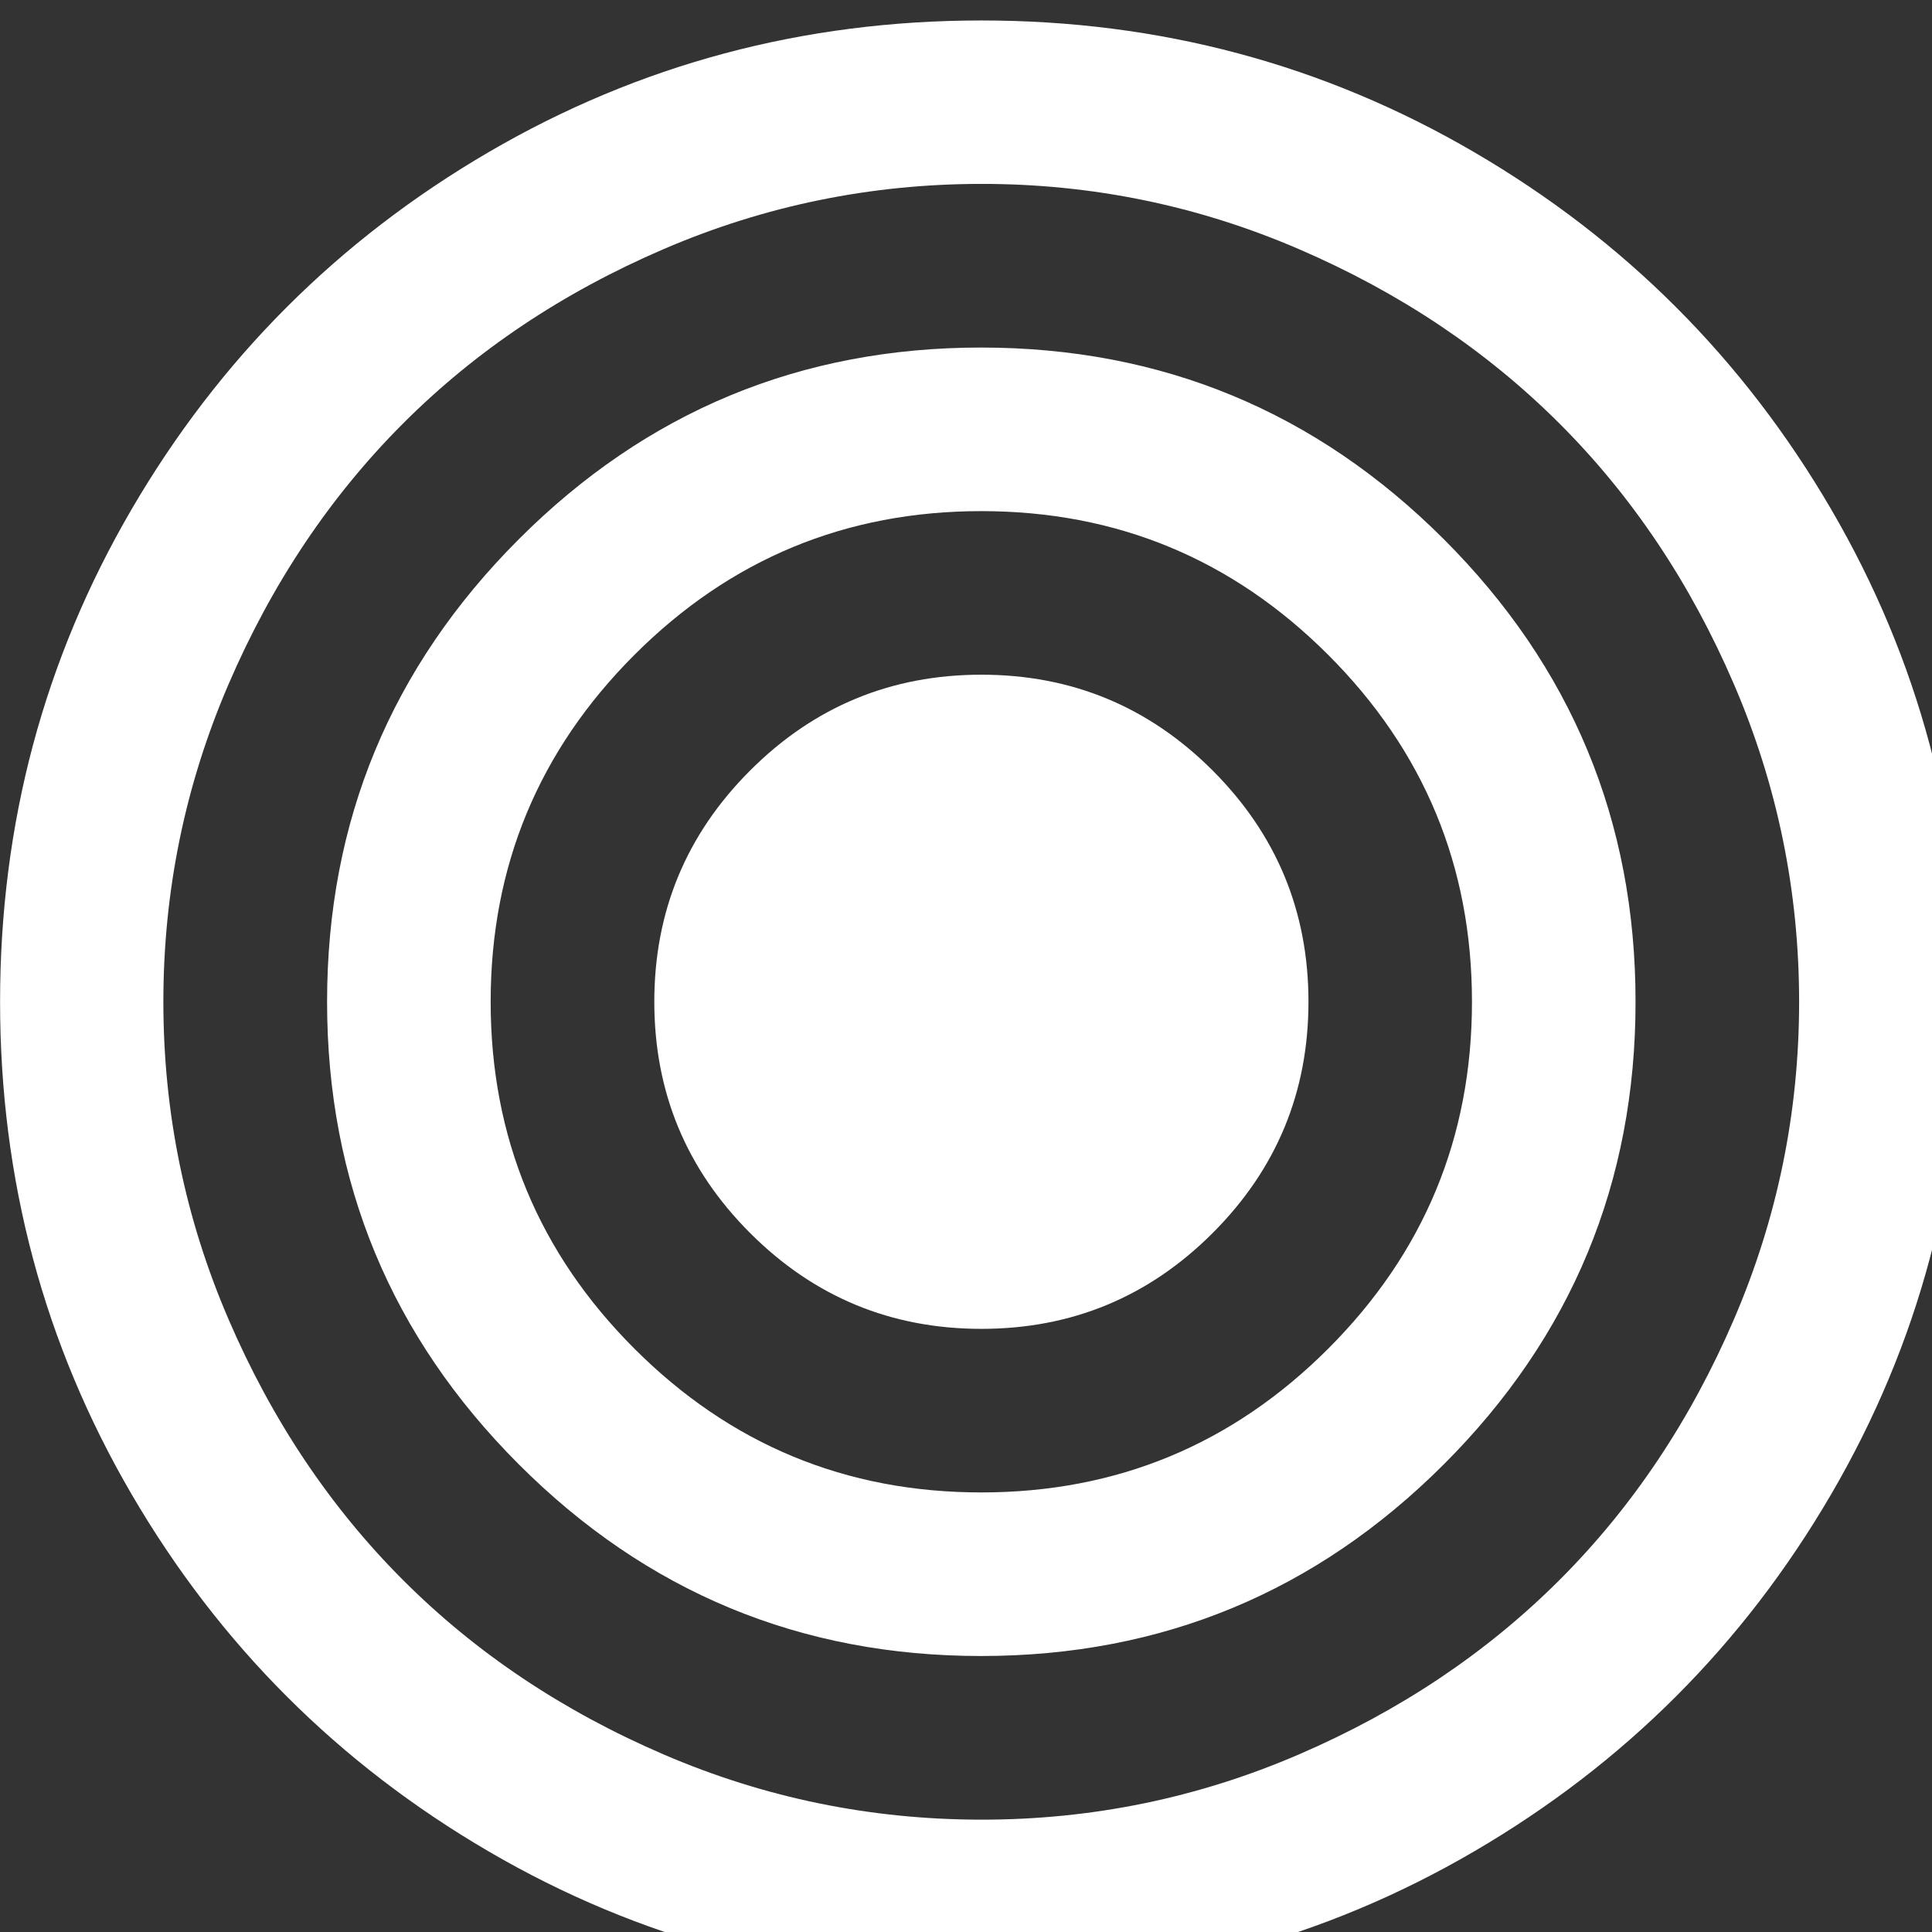 <?xml version="1.0" encoding="UTF-8" standalone="no"?>
<svg width="27px" height="27px" viewBox="0 0 27 27" version="1.1" xmlns="http://www.w3.org/2000/svg" xmlns:xlink="http://www.w3.org/1999/xlink" xmlns:sketch="http://www.bohemiancoding.com/sketch/ns">
    <rect x="0" y="0" width="27" height="27" fill="#333333" stroke="none"/>
    <!-- Generator: Sketch 3.0 (7574) - http://www.bohemiancoding.com/sketch -->
    <title>Slice 1</title>
    <description>Created with Sketch.</description>
    <defs></defs>
    <g id="Page-1" stroke="none" stroke-width="1" fill="none" fill-rule="evenodd" sketch:type="MSPage">
        <g id="Group" sketch:type="MSLayerGroup" transform="translate(0, -148)" fill="#fff">
            <g id="icon-bullseye-link" transform="translate(0, 148)" sketch:type="MSShapeGroup">
                <g id="icon-bullseye">
                    <path d="M18.286,14 C18.286,15.262 17.84,16.339 16.947,17.232 C16.054,18.125 14.977,18.571 13.715,18.571 C12.453,18.571 11.376,18.125 10.483,17.232 C9.59,16.339 9.144,15.262 9.144,14 C9.144,12.738 9.59,11.661 10.483,10.768 C11.376,9.875 12.453,9.429 13.715,9.429 C14.977,9.429 16.054,9.875 16.947,10.768 C17.84,11.661 18.286,12.738 18.286,14 L18.286,14 Z M20.571,14 C20.571,12.107 19.901,10.491 18.562,9.152 C17.223,7.813 15.607,7.143 13.714,7.143 C11.821,7.143 10.205,7.813 8.866,9.152 C7.527,10.491 6.857,12.107 6.857,14 C6.857,15.893 7.527,17.509 8.866,18.848 C10.205,20.187 11.821,20.857 13.714,20.857 C15.607,20.857 17.223,20.187 18.562,18.848 C19.901,17.509 20.571,15.893 20.571,14 L20.571,14 Z M22.857,14 C22.857,16.524 21.964,18.679 20.178,20.464 C18.392,22.249 16.237,23.142 13.714,23.143 C11.191,23.144 9.036,22.251 7.25,20.464 C5.464,18.677 4.571,16.523 4.571,14 C4.571,11.477 5.464,9.323 7.25,7.536 C9.036,5.749 11.191,4.856 13.714,4.857 C16.237,4.858 18.392,5.751 20.178,7.536 C21.964,9.321 22.857,11.476 22.857,14 L22.857,14 Z M25.143,14 C25.143,12.453 24.839,10.973 24.232,9.562 C23.625,8.151 22.812,6.936 21.794,5.919 C20.776,4.902 19.562,4.089 18.151,3.481 C16.74,2.873 15.261,2.569 13.713,2.57 C12.165,2.571 10.686,2.874 9.275,3.481 C7.864,4.088 6.65,4.9 5.632,5.919 C4.614,6.938 3.801,8.152 3.194,9.562 C2.587,10.972 2.283,12.451 2.283,14 C2.283,15.549 2.587,17.028 3.194,18.438 C3.801,19.848 4.614,21.062 5.632,22.081 C6.65,23.1 7.864,23.912 9.275,24.519 C10.686,25.126 12.165,25.429 13.713,25.43 C15.261,25.431 16.74,25.127 18.151,24.519 C19.562,23.911 20.776,23.098 21.794,22.081 C22.812,21.064 23.625,19.849 24.232,18.438 C24.839,17.027 25.143,15.547 25.143,14 L25.143,14 Z M27.429,14 C27.429,16.488 26.816,18.783 25.59,20.884 C24.364,22.985 22.7,24.649 20.599,25.875 C18.498,27.101 16.203,27.714 13.715,27.714 C11.227,27.714 8.932,27.101 6.831,25.875 C4.73,24.649 3.066,22.985 1.84,20.884 C0.614,18.783 0.001,16.488 0.001,14 C0.001,11.512 0.614,9.217 1.84,7.116 C3.066,5.015 4.73,3.351 6.831,2.125 C8.932,0.899 11.227,0.286 13.715,0.286 C16.203,0.286 18.498,0.899 20.599,2.125 C22.7,3.351 24.364,5.015 25.59,7.116 C26.816,9.217 27.429,11.512 27.429,14 L27.429,14 Z" id="Shape"></path>
                </g>
            </g>
        </g>
    </g>
</svg>